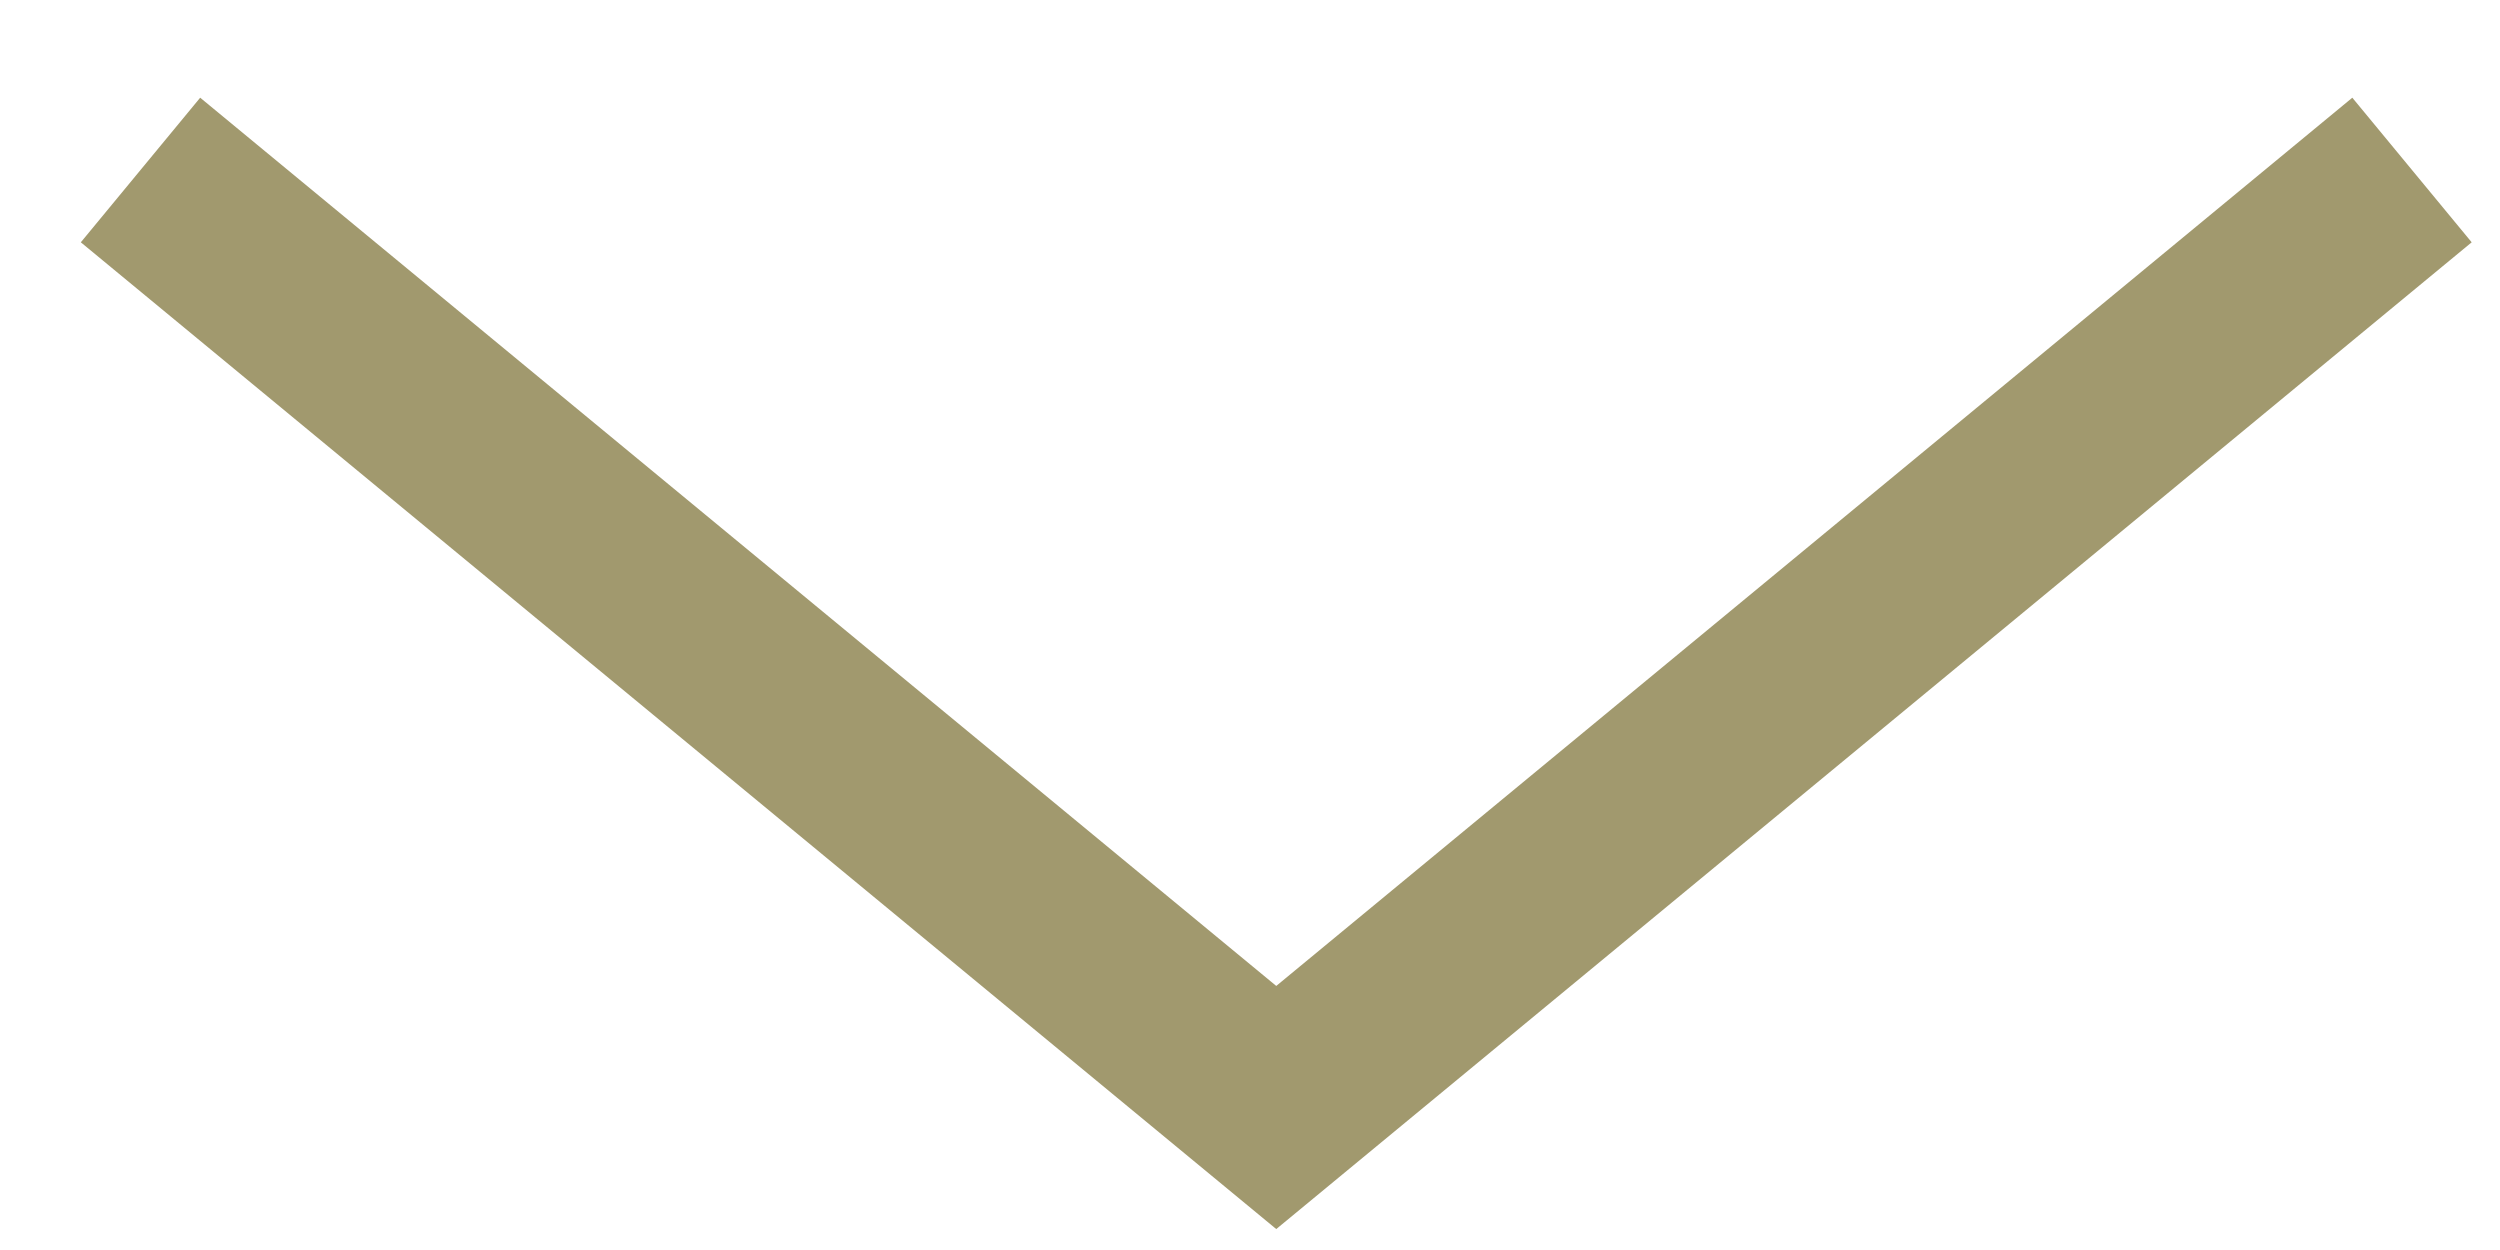 <svg width="20" height="10" viewBox="0 0 20 10" fill="none" xmlns="http://www.w3.org/2000/svg">
<path d="M19.296 1.36L10.21 8.86L1.124 1.36" stroke="#62560E" stroke-opacity="0.6" stroke-width="1.5"/>
</svg>
